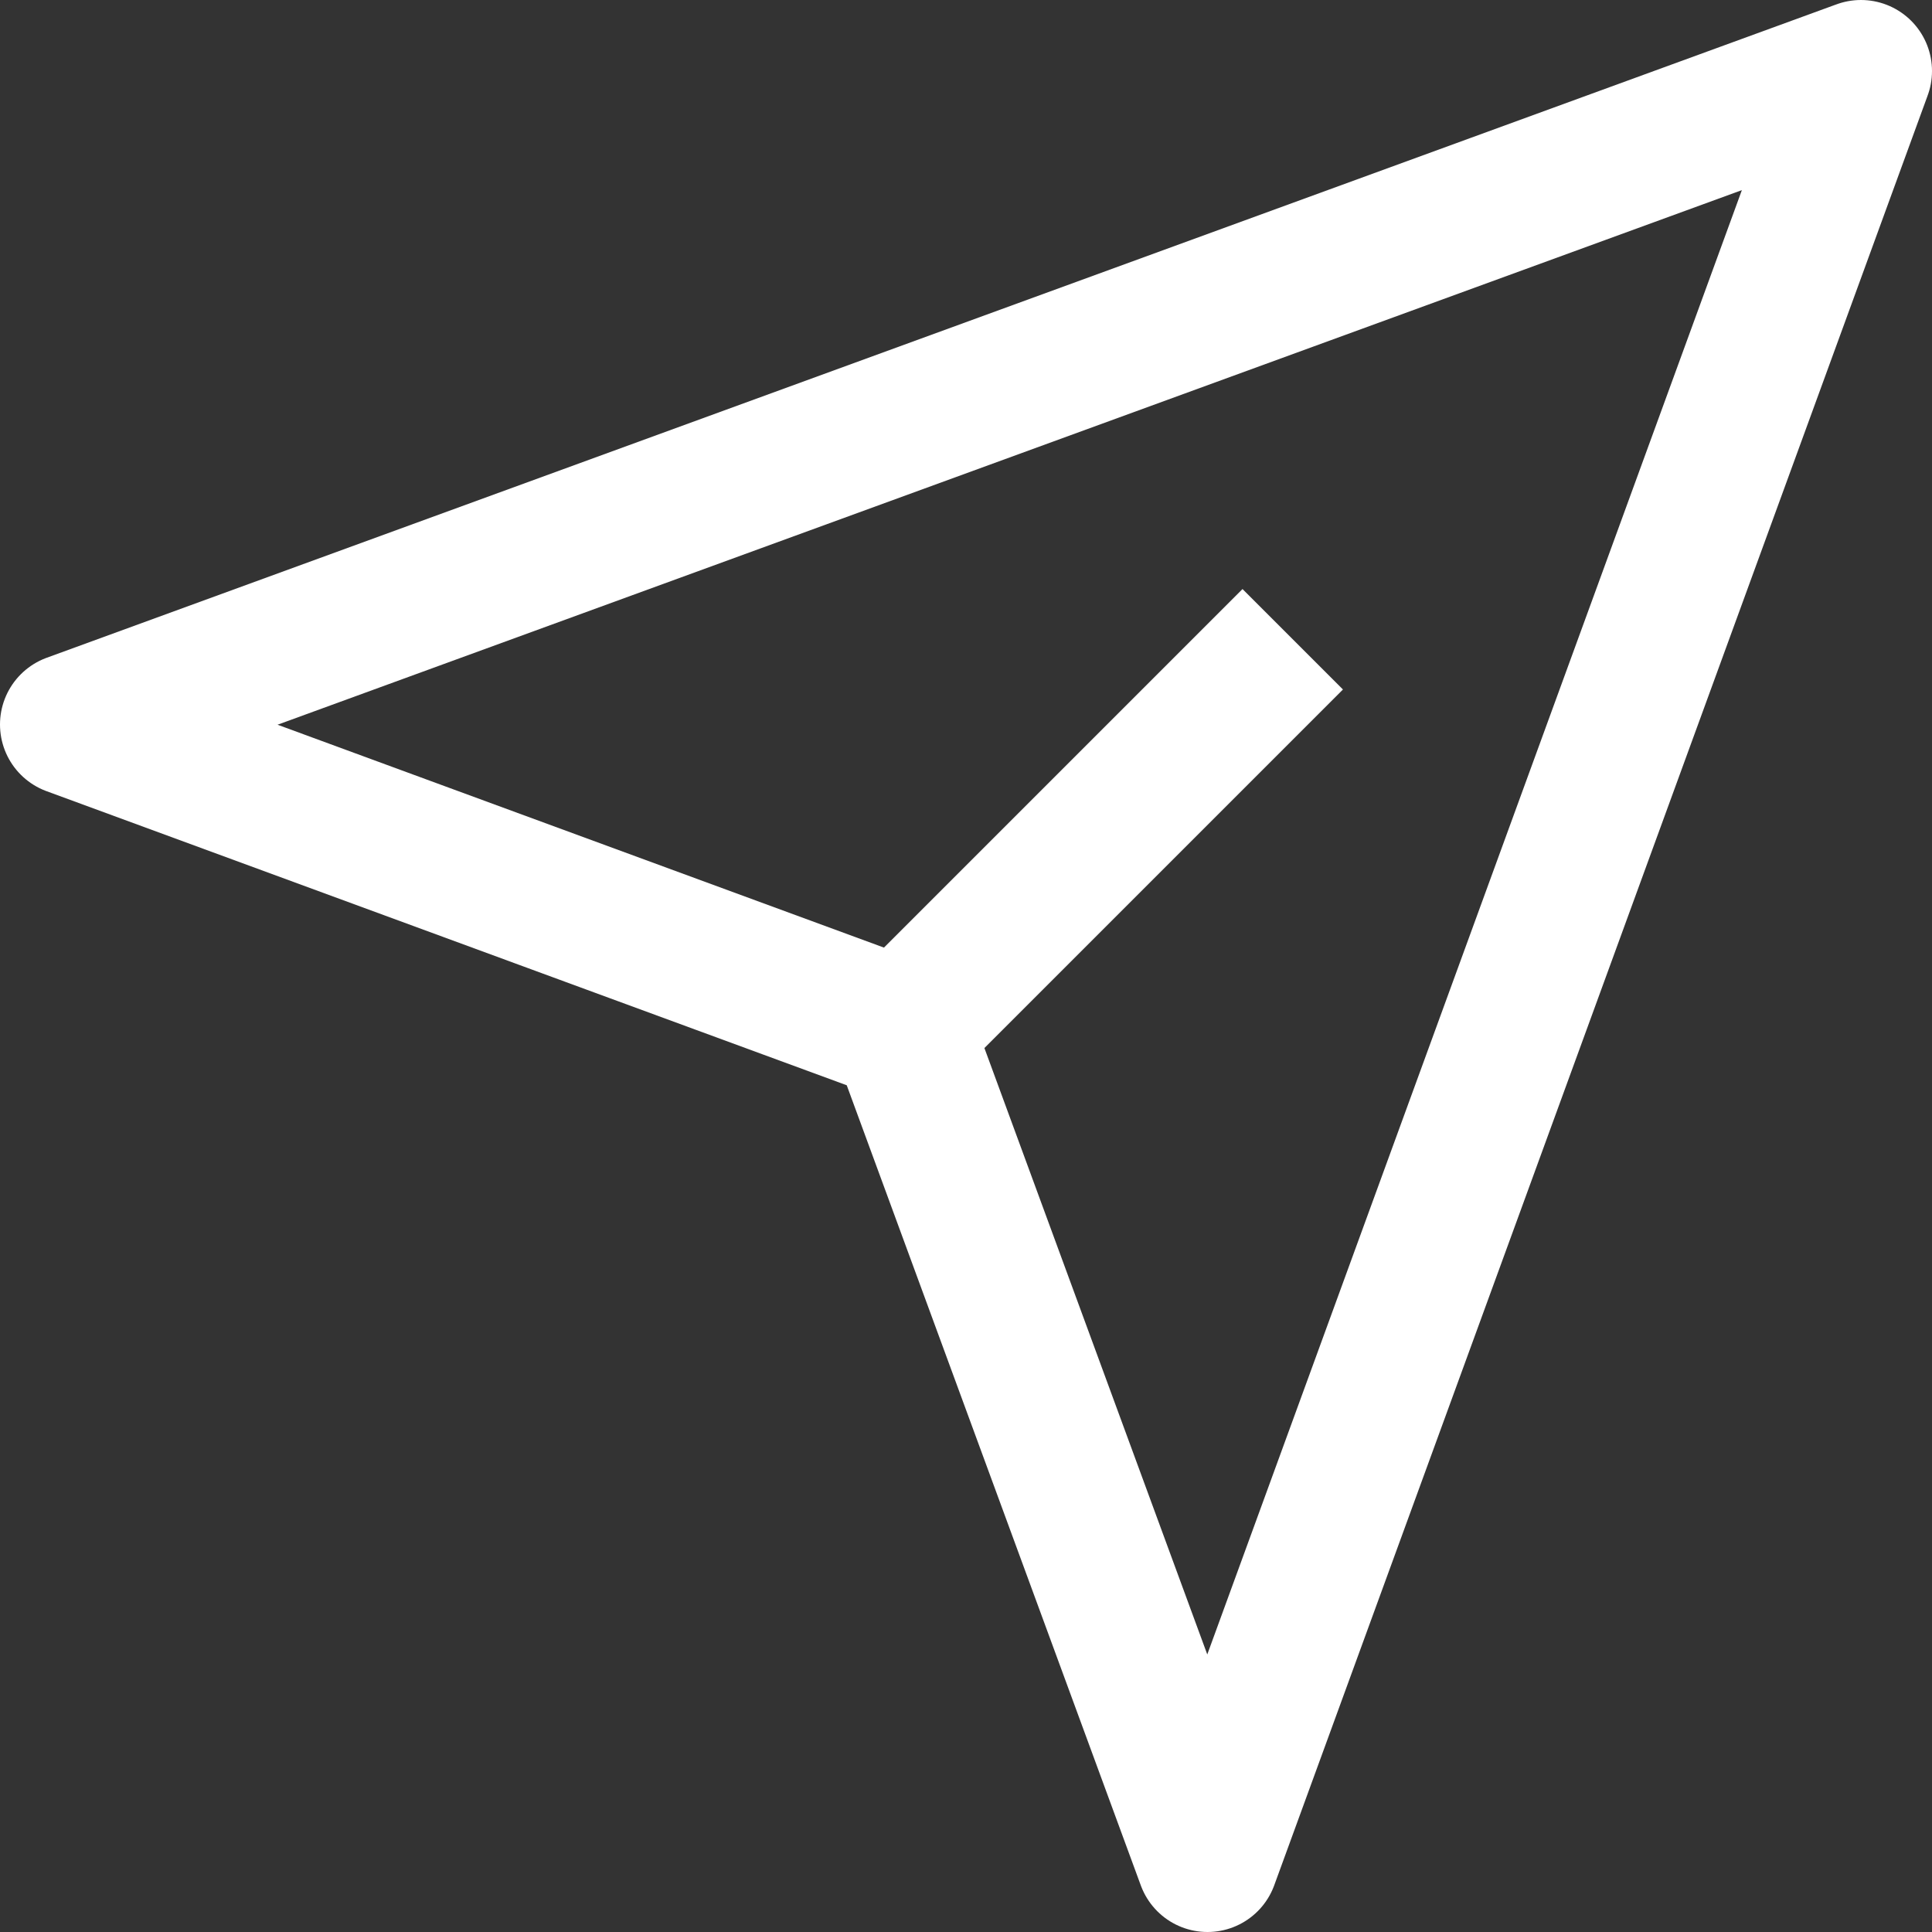 <svg xmlns="http://www.w3.org/2000/svg" width="27.2" height="27.2" viewBox="0 0 27.2 27.2"><rect x="0" y="0" width="27.2" height="27.2" fill="#333333" stroke="none"/><defs><style>.a{fill:none;stroke:#fff;stroke-linejoin:round;stroke-miterlimit:10;stroke-width:2px;}</style></defs><g transform="translate(1 1)"><path class="a" d="M28.6,3.4,3.4,12.6l11.7,4.3,4.3,11.7Z" transform="translate(-3.4 -3.4)"/><line class="a" x1="5.5" y2="5.5" transform="translate(11.7 8)"/></g></svg>